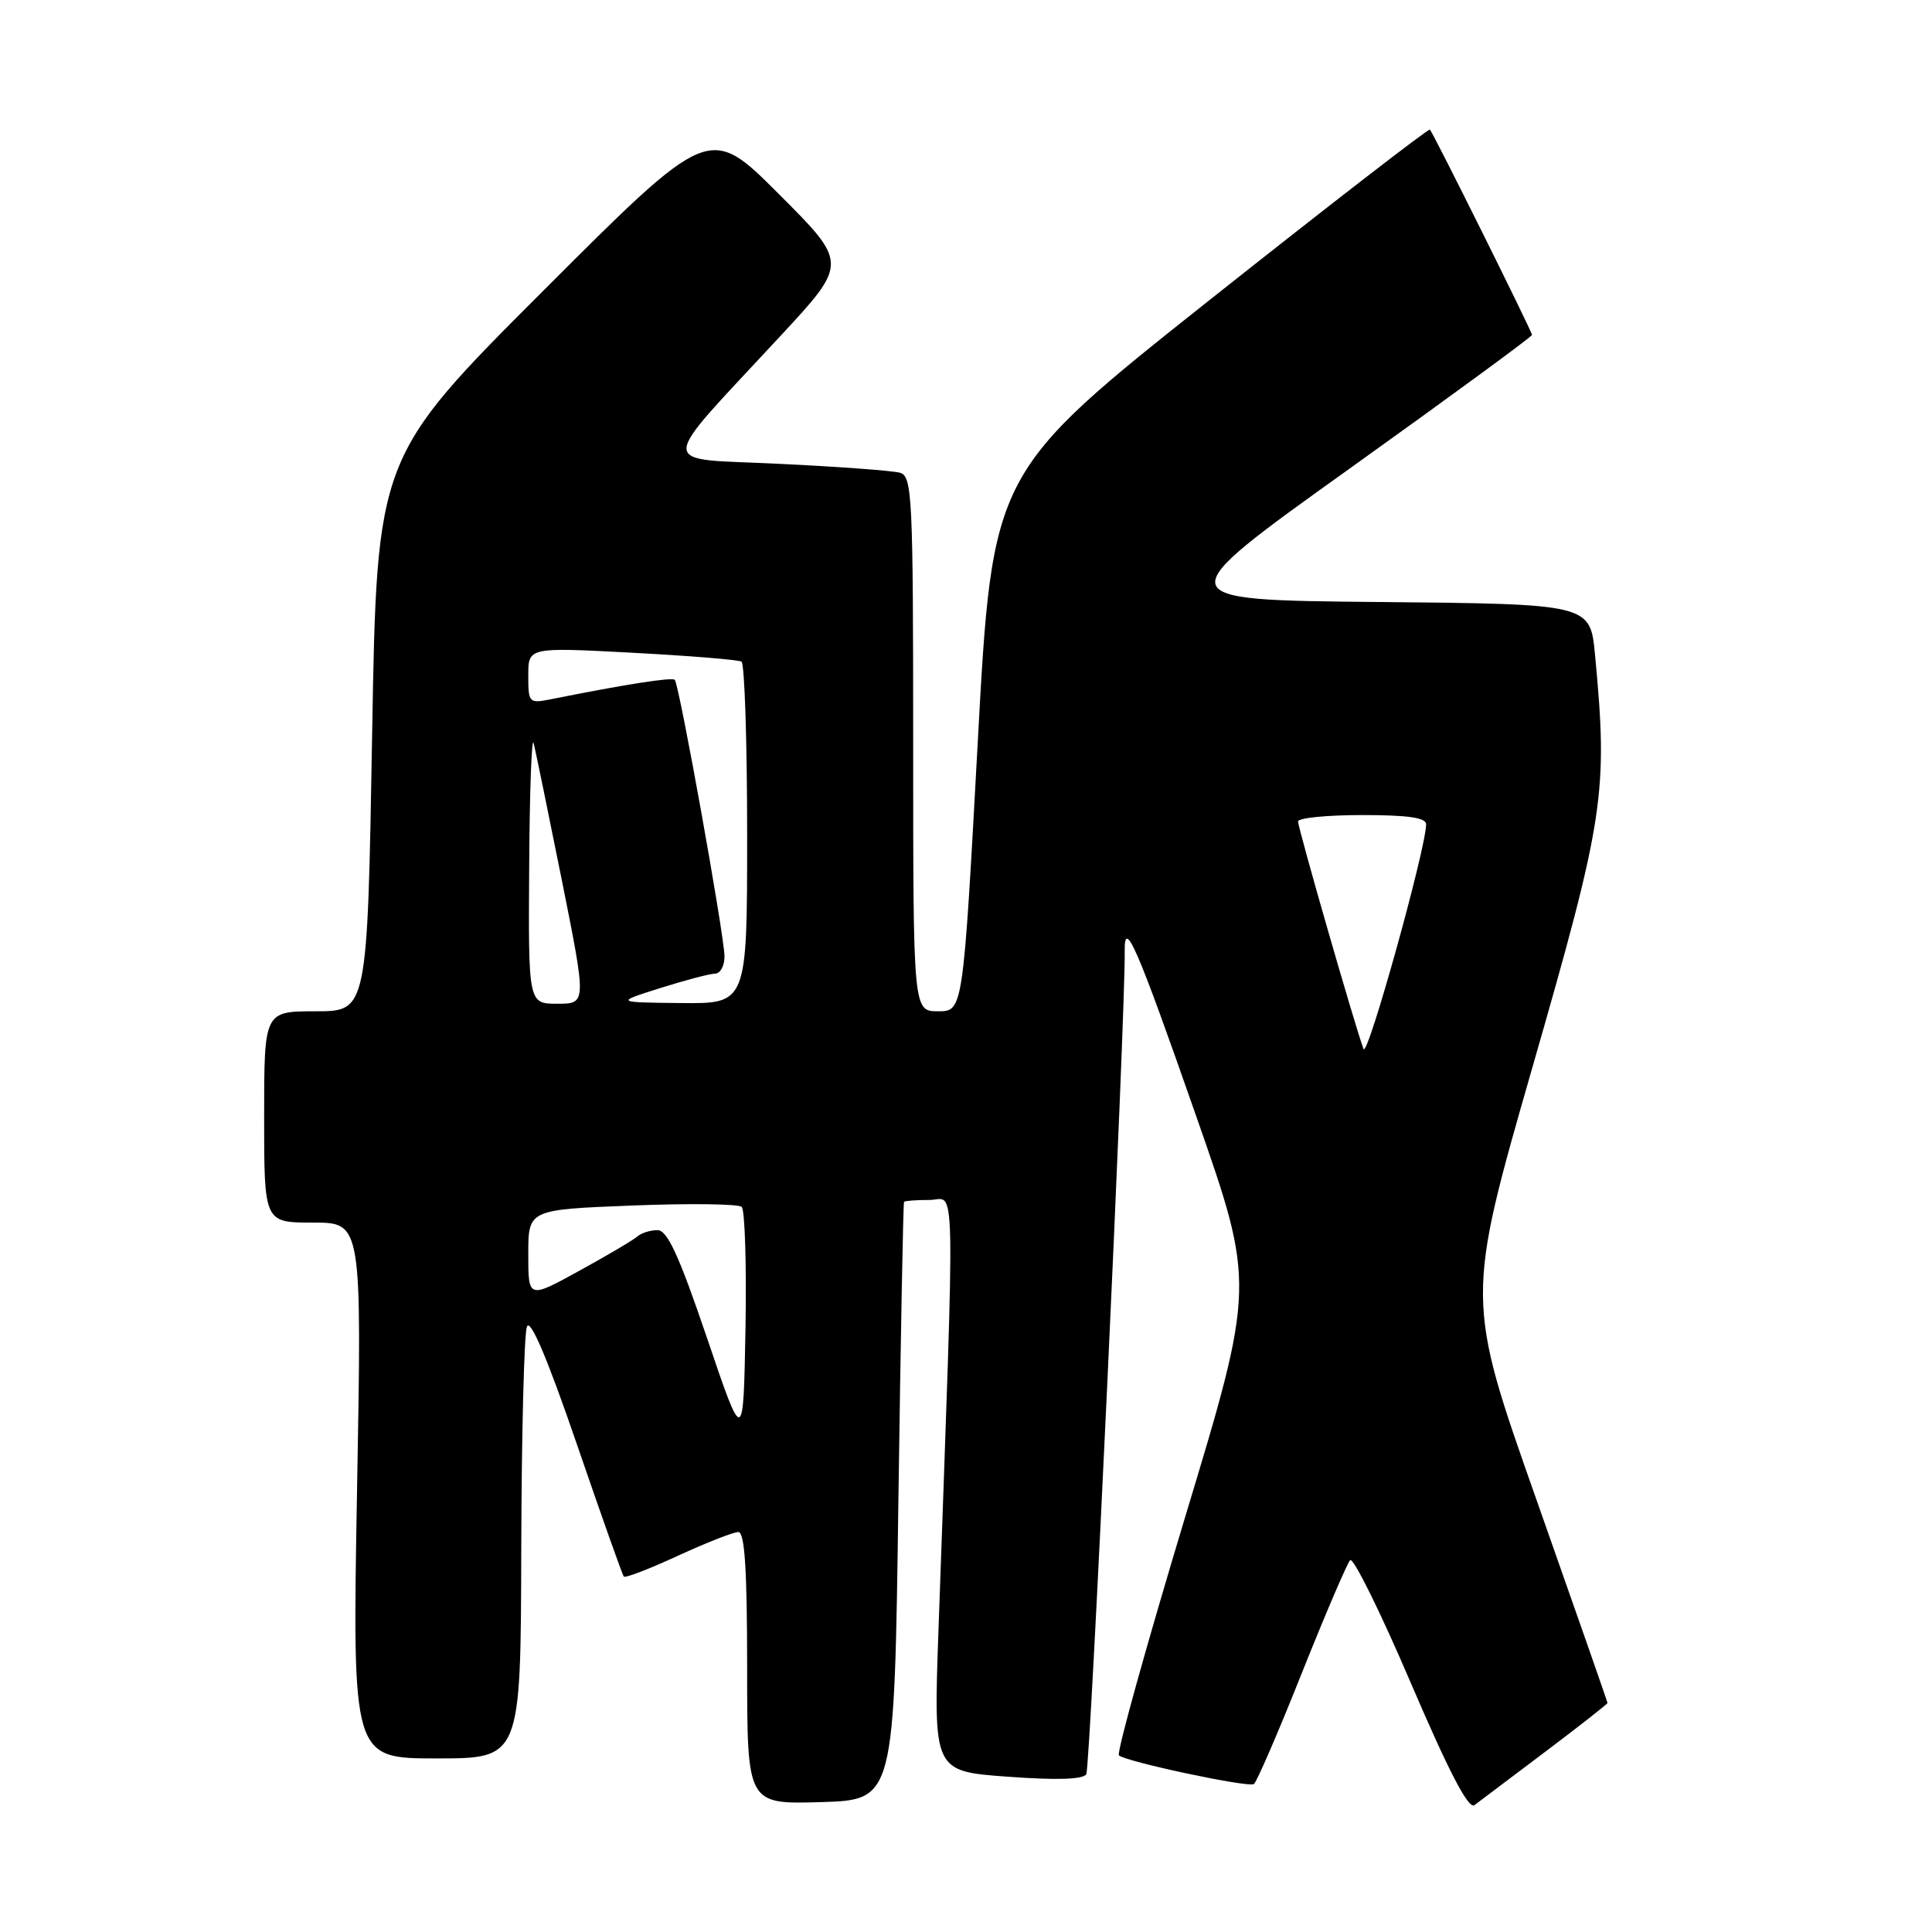 <?xml version="1.0" encoding="UTF-8" standalone="no"?>
<!DOCTYPE svg PUBLIC "-//W3C//DTD SVG 1.1//EN" "http://www.w3.org/Graphics/SVG/1.1/DTD/svg11.dtd" >
<svg xmlns="http://www.w3.org/2000/svg" xmlns:xlink="http://www.w3.org/1999/xlink" version="1.1" viewBox="0 0 256 256">
 <g >
 <path fill="currentColor"
d=" M 204.75 232.12 C 209.29 228.70 213.00 225.79 213.00 225.65 C 213.00 225.51 208.77 213.42 203.61 198.78 C 194.22 172.17 194.22 172.17 203.08 141.33 C 212.60 108.21 213.08 105.06 211.35 86.77 C 210.71 80.03 210.71 80.03 182.61 79.77 C 154.50 79.50 154.50 79.50 178.75 62.15 C 192.09 52.60 203.00 44.61 203.00 44.38 C 203.00 43.93 189.96 17.71 189.47 17.17 C 189.31 16.99 176.19 27.13 160.33 39.71 C 131.50 62.59 131.50 62.59 129.56 98.29 C 127.61 134.00 127.61 134.00 124.31 134.00 C 121.00 134.00 121.00 134.00 121.00 98.57 C 121.00 65.68 120.87 63.10 119.25 62.64 C 118.29 62.37 111.08 61.83 103.24 61.46 C 86.85 60.67 86.83 62.41 103.43 44.50 C 112.36 34.87 112.36 34.87 103.18 25.69 C 94.00 16.51 94.00 16.51 71.97 38.54 C 49.94 60.57 49.94 60.57 49.31 97.28 C 48.68 134.00 48.68 134.00 41.84 134.00 C 35.00 134.00 35.00 134.00 35.00 148.00 C 35.00 162.00 35.00 162.00 41.47 162.00 C 47.95 162.00 47.95 162.00 47.31 197.50 C 46.68 233.00 46.68 233.00 57.84 233.00 C 69.00 233.00 69.00 233.00 69.07 205.25 C 69.11 189.99 69.45 176.73 69.82 175.79 C 70.27 174.66 72.52 179.96 76.41 191.29 C 79.66 200.76 82.47 208.68 82.65 208.90 C 82.83 209.13 86.05 207.89 89.82 206.15 C 93.58 204.42 97.19 203.00 97.83 203.00 C 98.68 203.00 99.00 207.93 99.00 221.04 C 99.00 239.07 99.00 239.07 108.75 238.79 C 118.50 238.50 118.50 238.50 119.04 199.00 C 119.34 177.28 119.68 159.39 119.79 159.25 C 119.91 159.11 121.42 159.00 123.16 159.00 C 126.68 159.00 126.56 153.50 124.35 216.10 C 123.69 234.70 123.69 234.70 133.49 235.42 C 140.02 235.90 143.51 235.79 143.94 235.09 C 144.47 234.23 149.13 134.37 149.03 126.05 C 148.97 121.55 150.61 125.31 158.50 147.89 C 166.33 170.27 166.33 170.27 157.00 201.14 C 151.88 218.12 147.94 232.28 148.26 232.59 C 149.07 233.41 165.36 236.88 166.14 236.40 C 166.50 236.19 169.35 229.60 172.47 221.76 C 175.60 213.92 178.50 207.15 178.90 206.73 C 179.31 206.30 182.93 213.63 186.94 223.00 C 191.99 234.79 194.59 239.78 195.37 239.19 C 195.99 238.71 200.21 235.53 204.75 232.12 Z  M 93.67 177.25 C 89.96 166.33 88.43 163.00 87.12 163.00 C 86.17 163.00 84.97 163.38 84.45 163.84 C 83.93 164.31 80.46 166.35 76.75 168.39 C 70.00 172.10 70.00 172.10 70.00 166.19 C 70.00 160.28 70.00 160.28 83.75 159.74 C 91.31 159.44 97.85 159.52 98.28 159.92 C 98.70 160.32 98.93 167.59 98.78 176.08 C 98.50 191.50 98.50 191.50 93.67 177.25 Z  M 180.68 139.00 C 179.67 136.41 172.00 109.75 172.00 108.85 C 172.00 108.38 175.82 108.00 180.50 108.00 C 186.65 108.00 188.99 108.35 188.97 109.25 C 188.90 112.62 181.18 140.30 180.68 139.00 Z  M 70.12 114.75 C 70.18 104.71 70.45 97.40 70.72 98.50 C 70.99 99.60 72.67 107.81 74.47 116.75 C 77.72 133.00 77.72 133.00 73.86 133.00 C 70.00 133.00 70.00 133.00 70.12 114.75 Z  M 87.50 130.92 C 90.80 129.88 94.06 129.02 94.75 129.01 C 95.44 129.01 96.00 127.99 96.00 126.75 C 96.00 124.05 90.00 90.68 89.41 90.08 C 89.04 89.71 82.86 90.68 73.01 92.65 C 70.09 93.23 70.00 93.14 70.00 89.50 C 70.00 85.76 70.00 85.76 83.75 86.49 C 91.31 86.89 97.84 87.42 98.25 87.67 C 98.66 87.91 99.00 98.22 99.00 110.56 C 99.00 133.00 99.00 133.00 90.25 132.91 C 81.50 132.82 81.50 132.82 87.50 130.92 Z "/>
</g>
</svg>